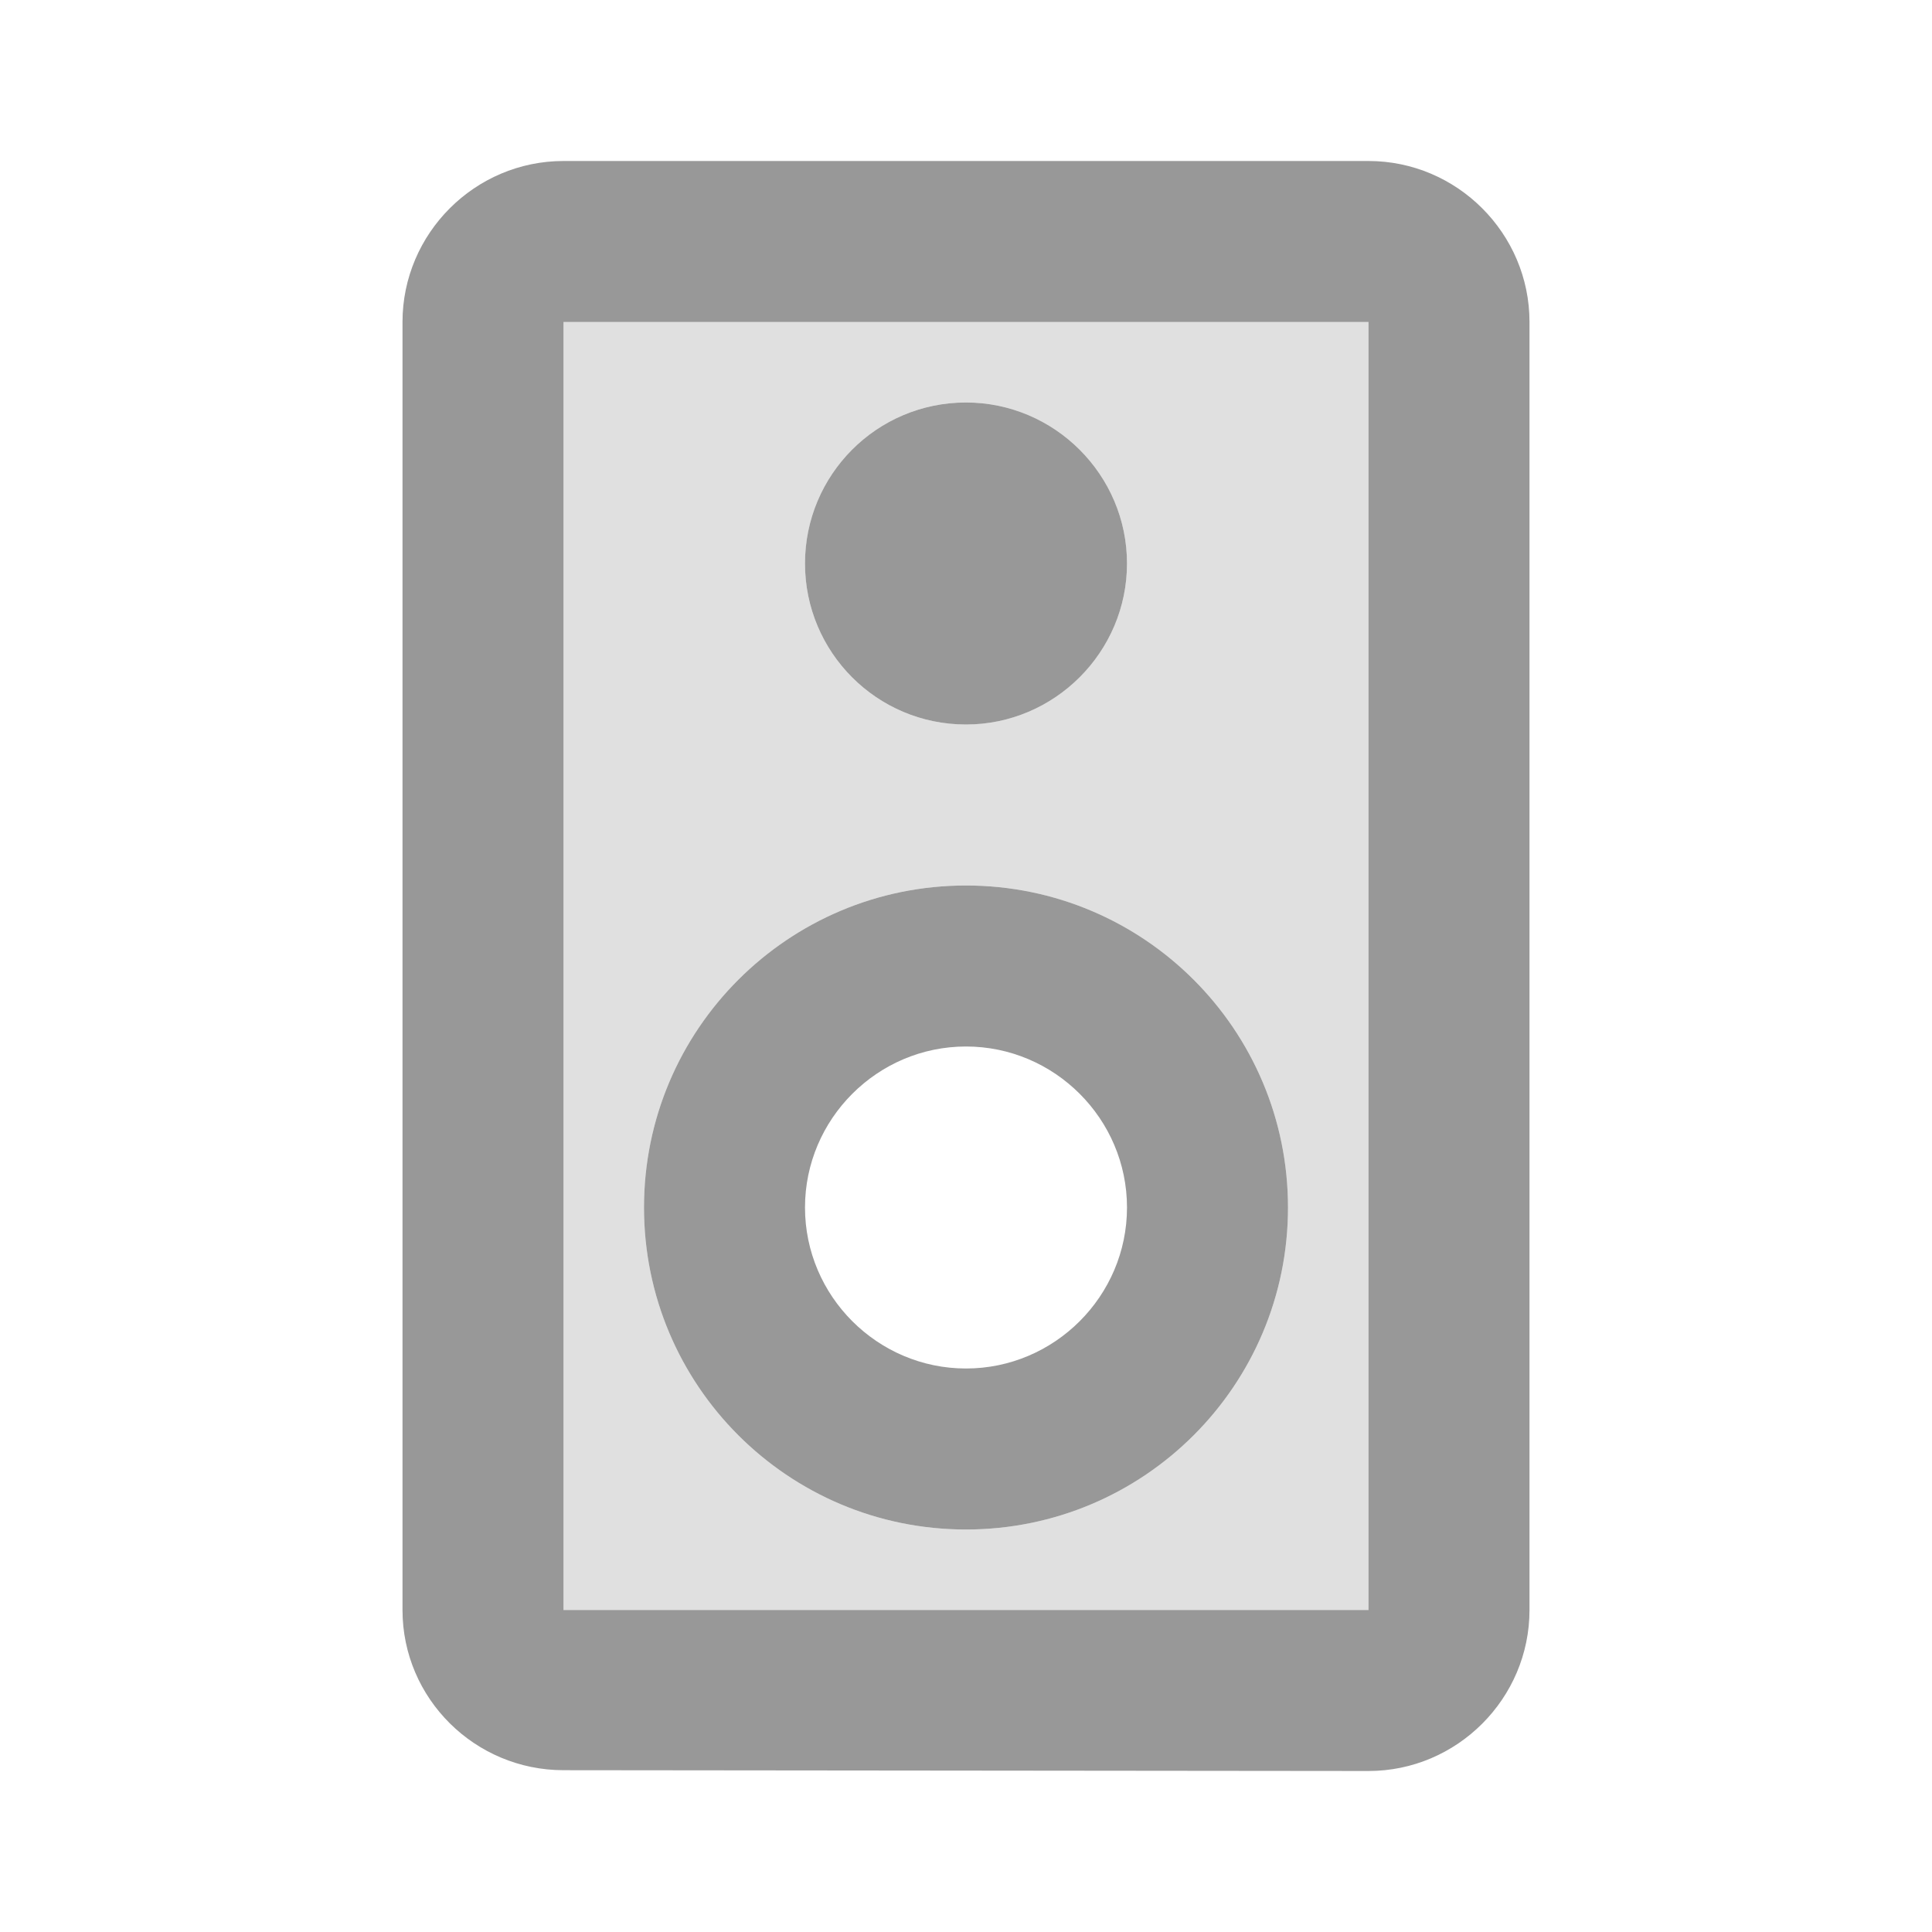 <svg width="24" height="24" viewBox="0 0 24 24" fill="none" xmlns="http://www.w3.org/2000/svg">
<g clip-path="url(#clip0_2952_354)">
<path opacity="0.3" d="M7 4V20H17V4H7ZM12 5C13.1 5 14 5.9 14 7C14 8.1 13.1 9 12 9C10.89 9 10 8.1 10 7C10 5.9 10.89 5 12 5ZM12 19C9.79 19 8 17.21 8 15C8 12.79 9.79 11 12 11C14.21 11 16 12.79 16 15C16 17.21 14.21 19 12 19Z" fill="#989898"/>
<path d="M17 2H7C5.9 2 5 2.9 5 4V20C5 21.1 5.9 21.99 7 21.99L17 22C18.1 22 19 21.1 19 20V4C19 2.9 18.1 2 17 2ZM7 20V4H17V20H7ZM12 9C13.1 9 14 8.1 14 7C14 5.9 13.1 5 12 5C10.89 5 10 5.9 10 7C10 8.1 10.89 9 12 9ZM12 11C9.79 11 8 12.79 8 15C8 17.21 9.79 19 12 19C14.21 19 16 17.21 16 15C16 12.79 14.21 11 12 11ZM12 17C10.9 17 10 16.1 10 15C10 13.9 10.9 13 12 13C13.1 13 14 13.9 14 15C14 16.1 13.1 17 12 17Z" fill="#989898"/>
</g>
<defs>
<clipPath id="clip0_2952_354">
<rect width="24" height="24" fill="white"/>
</clipPath>
</defs>
</svg>
